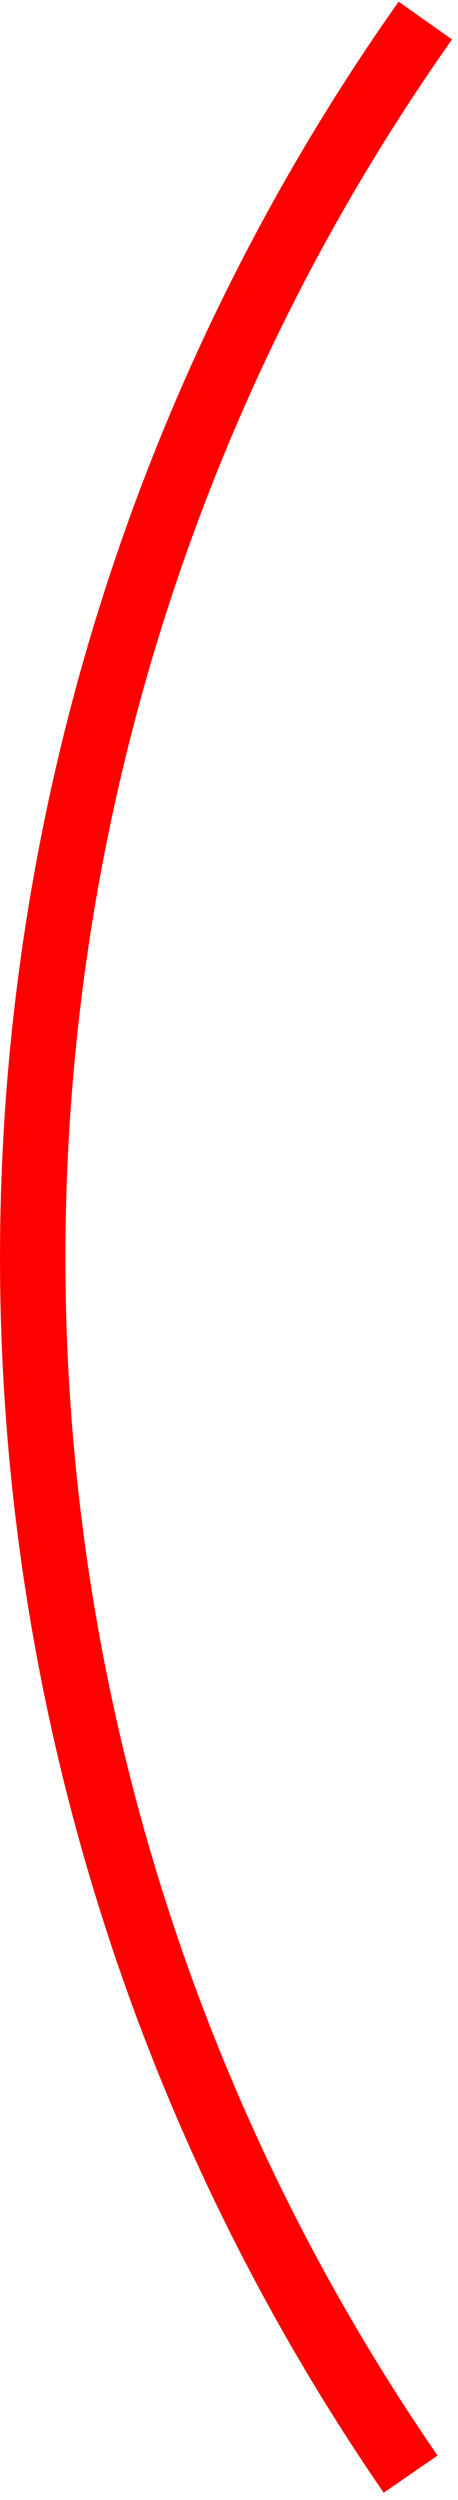 <svg width="29" height="158" viewBox="0 0 29 158" fill="none" xmlns="http://www.w3.org/2000/svg">
<path d="M24.296 157.544C8.314 134.362 -0.165 106.832 0.004 78.675C0.173 50.519 8.982 23.093 25.241 0.104L28.621 2.495C12.852 24.791 4.308 51.391 4.144 78.7C3.98 106.009 12.204 132.71 27.704 155.194L24.296 157.544Z" fill="#FF0000"/>
</svg>
